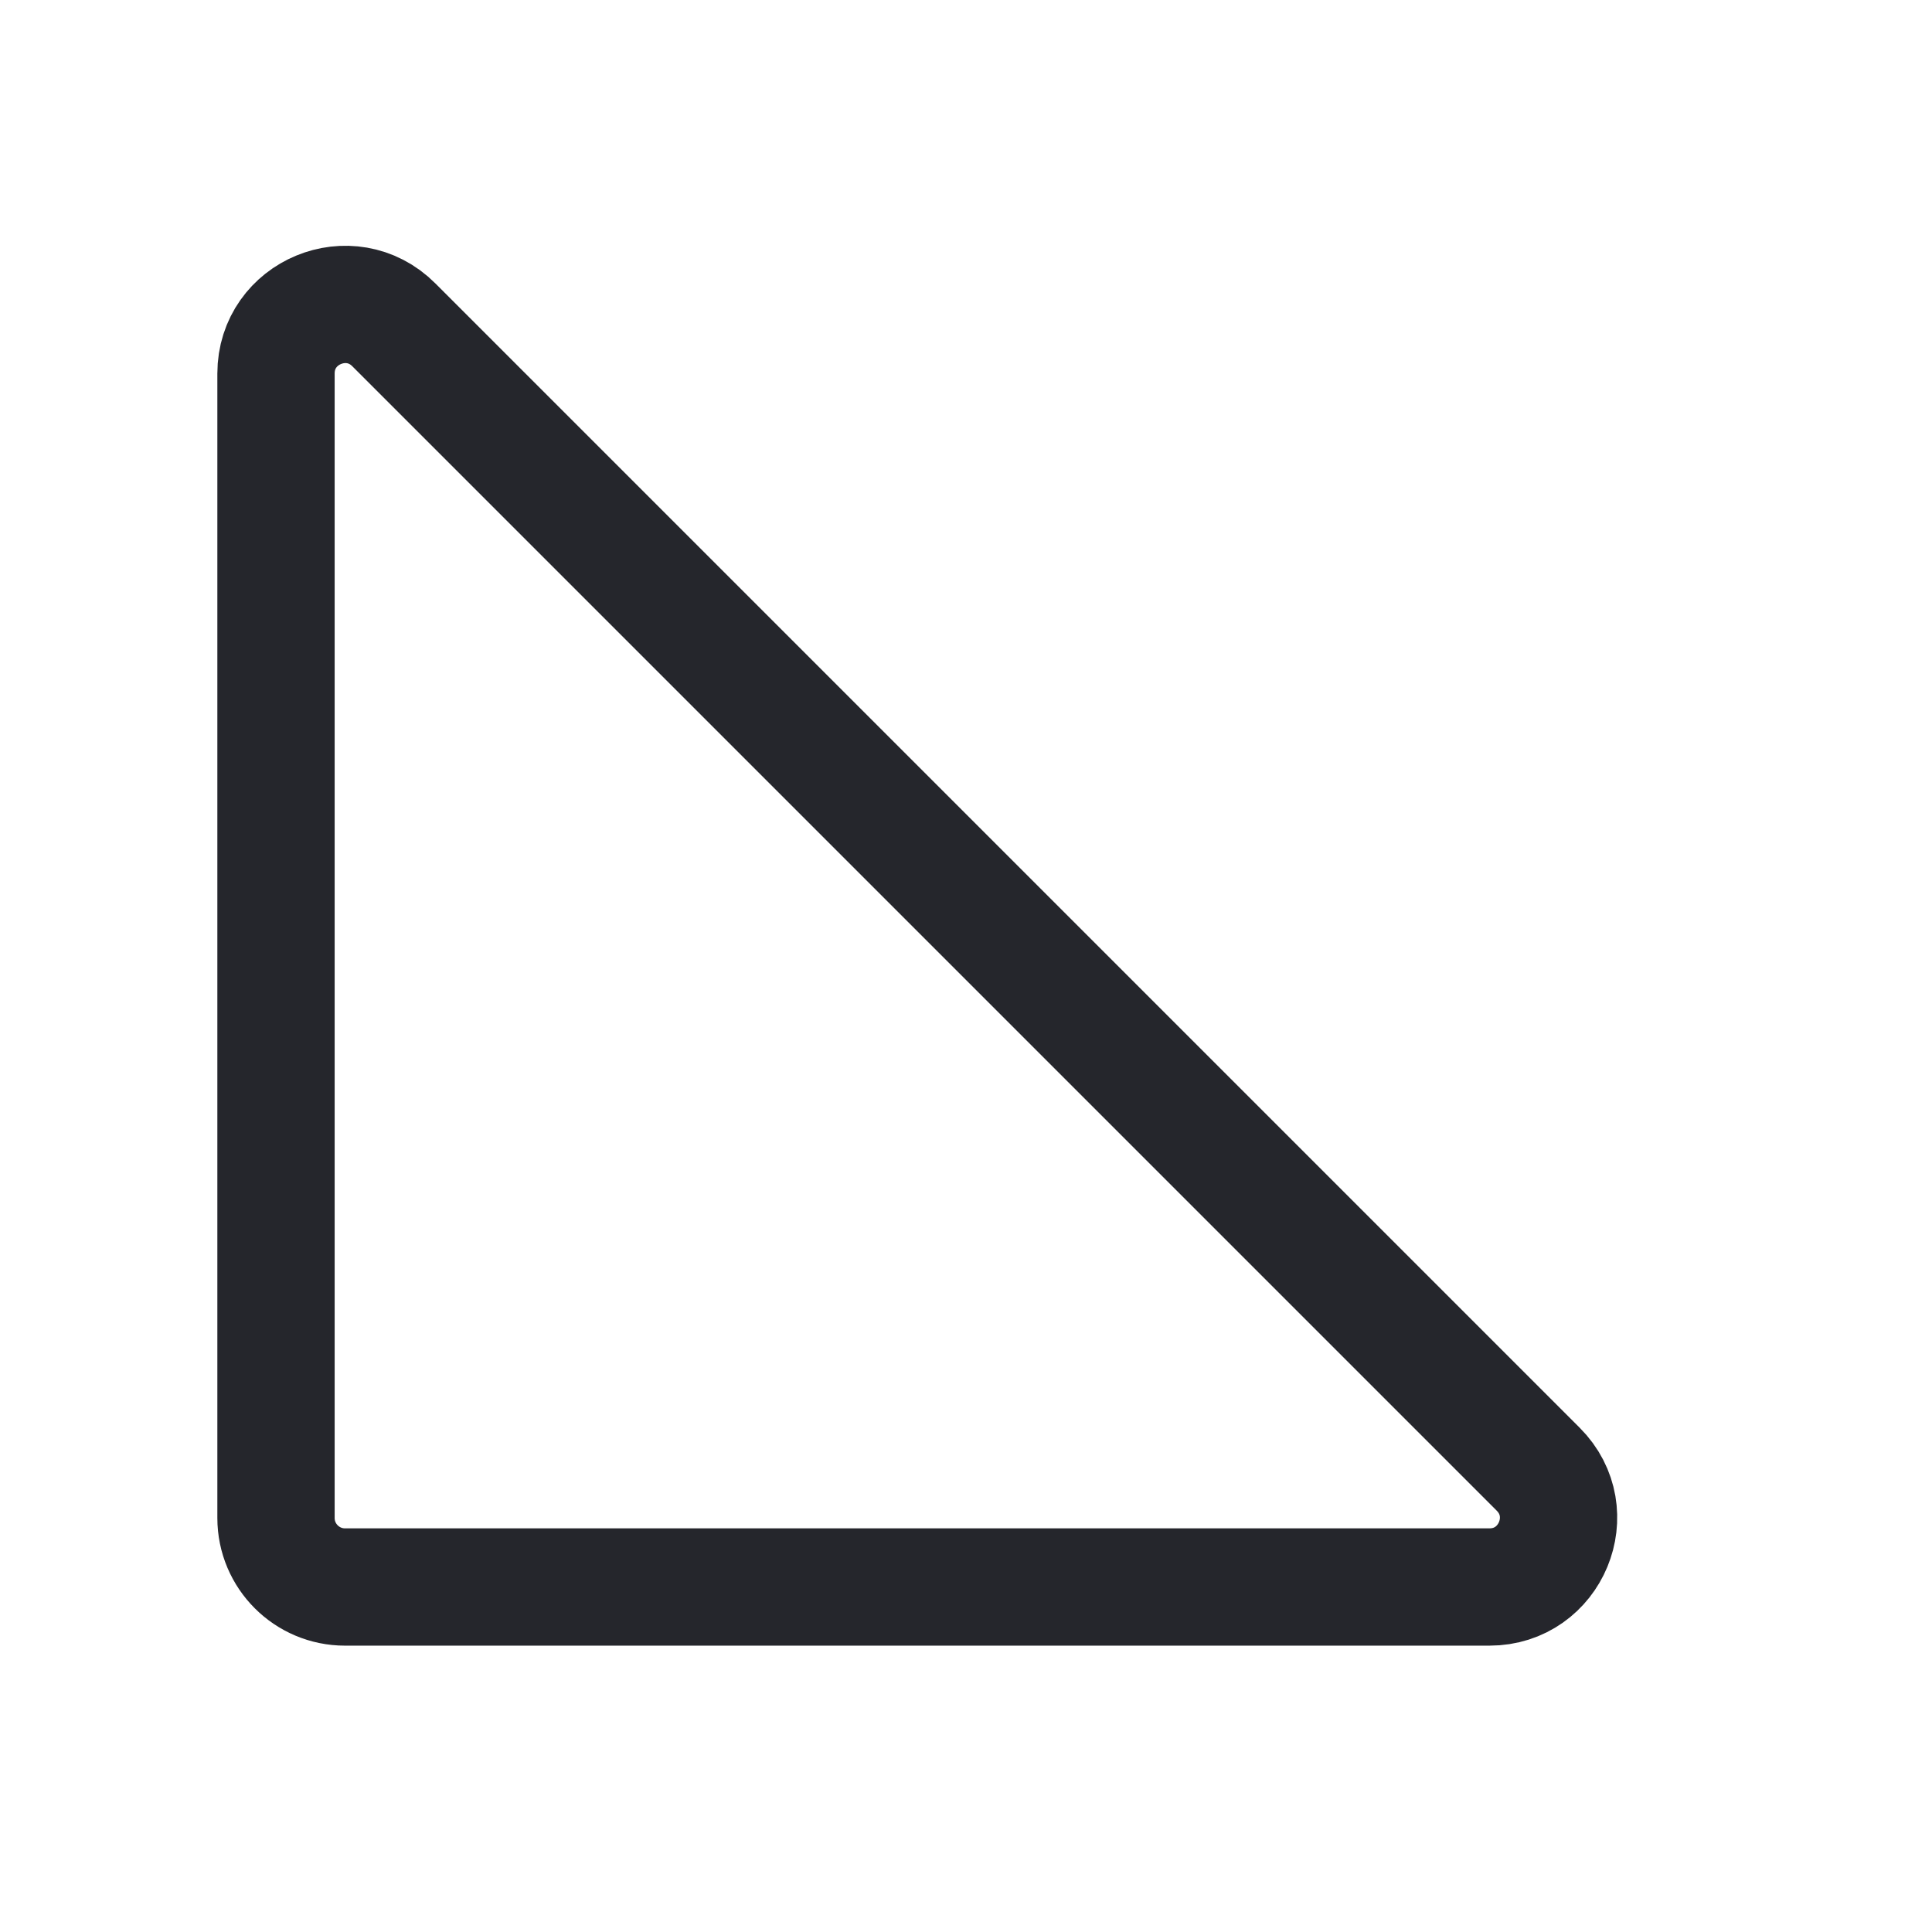 <svg xmlns="http://www.w3.org/2000/svg" width="28" height="28" viewBox="0 0 28 28" fill="none">
  <path d="M4 22V5.414C4 4.523 5.077 4.077 5.707 4.707L22.293 21.293C22.923 21.923 22.477 23 21.586 23H5C4.448 23 4 22.552 4 22Z" stroke="#25262C" stroke-width="1.7"/>
</svg>
